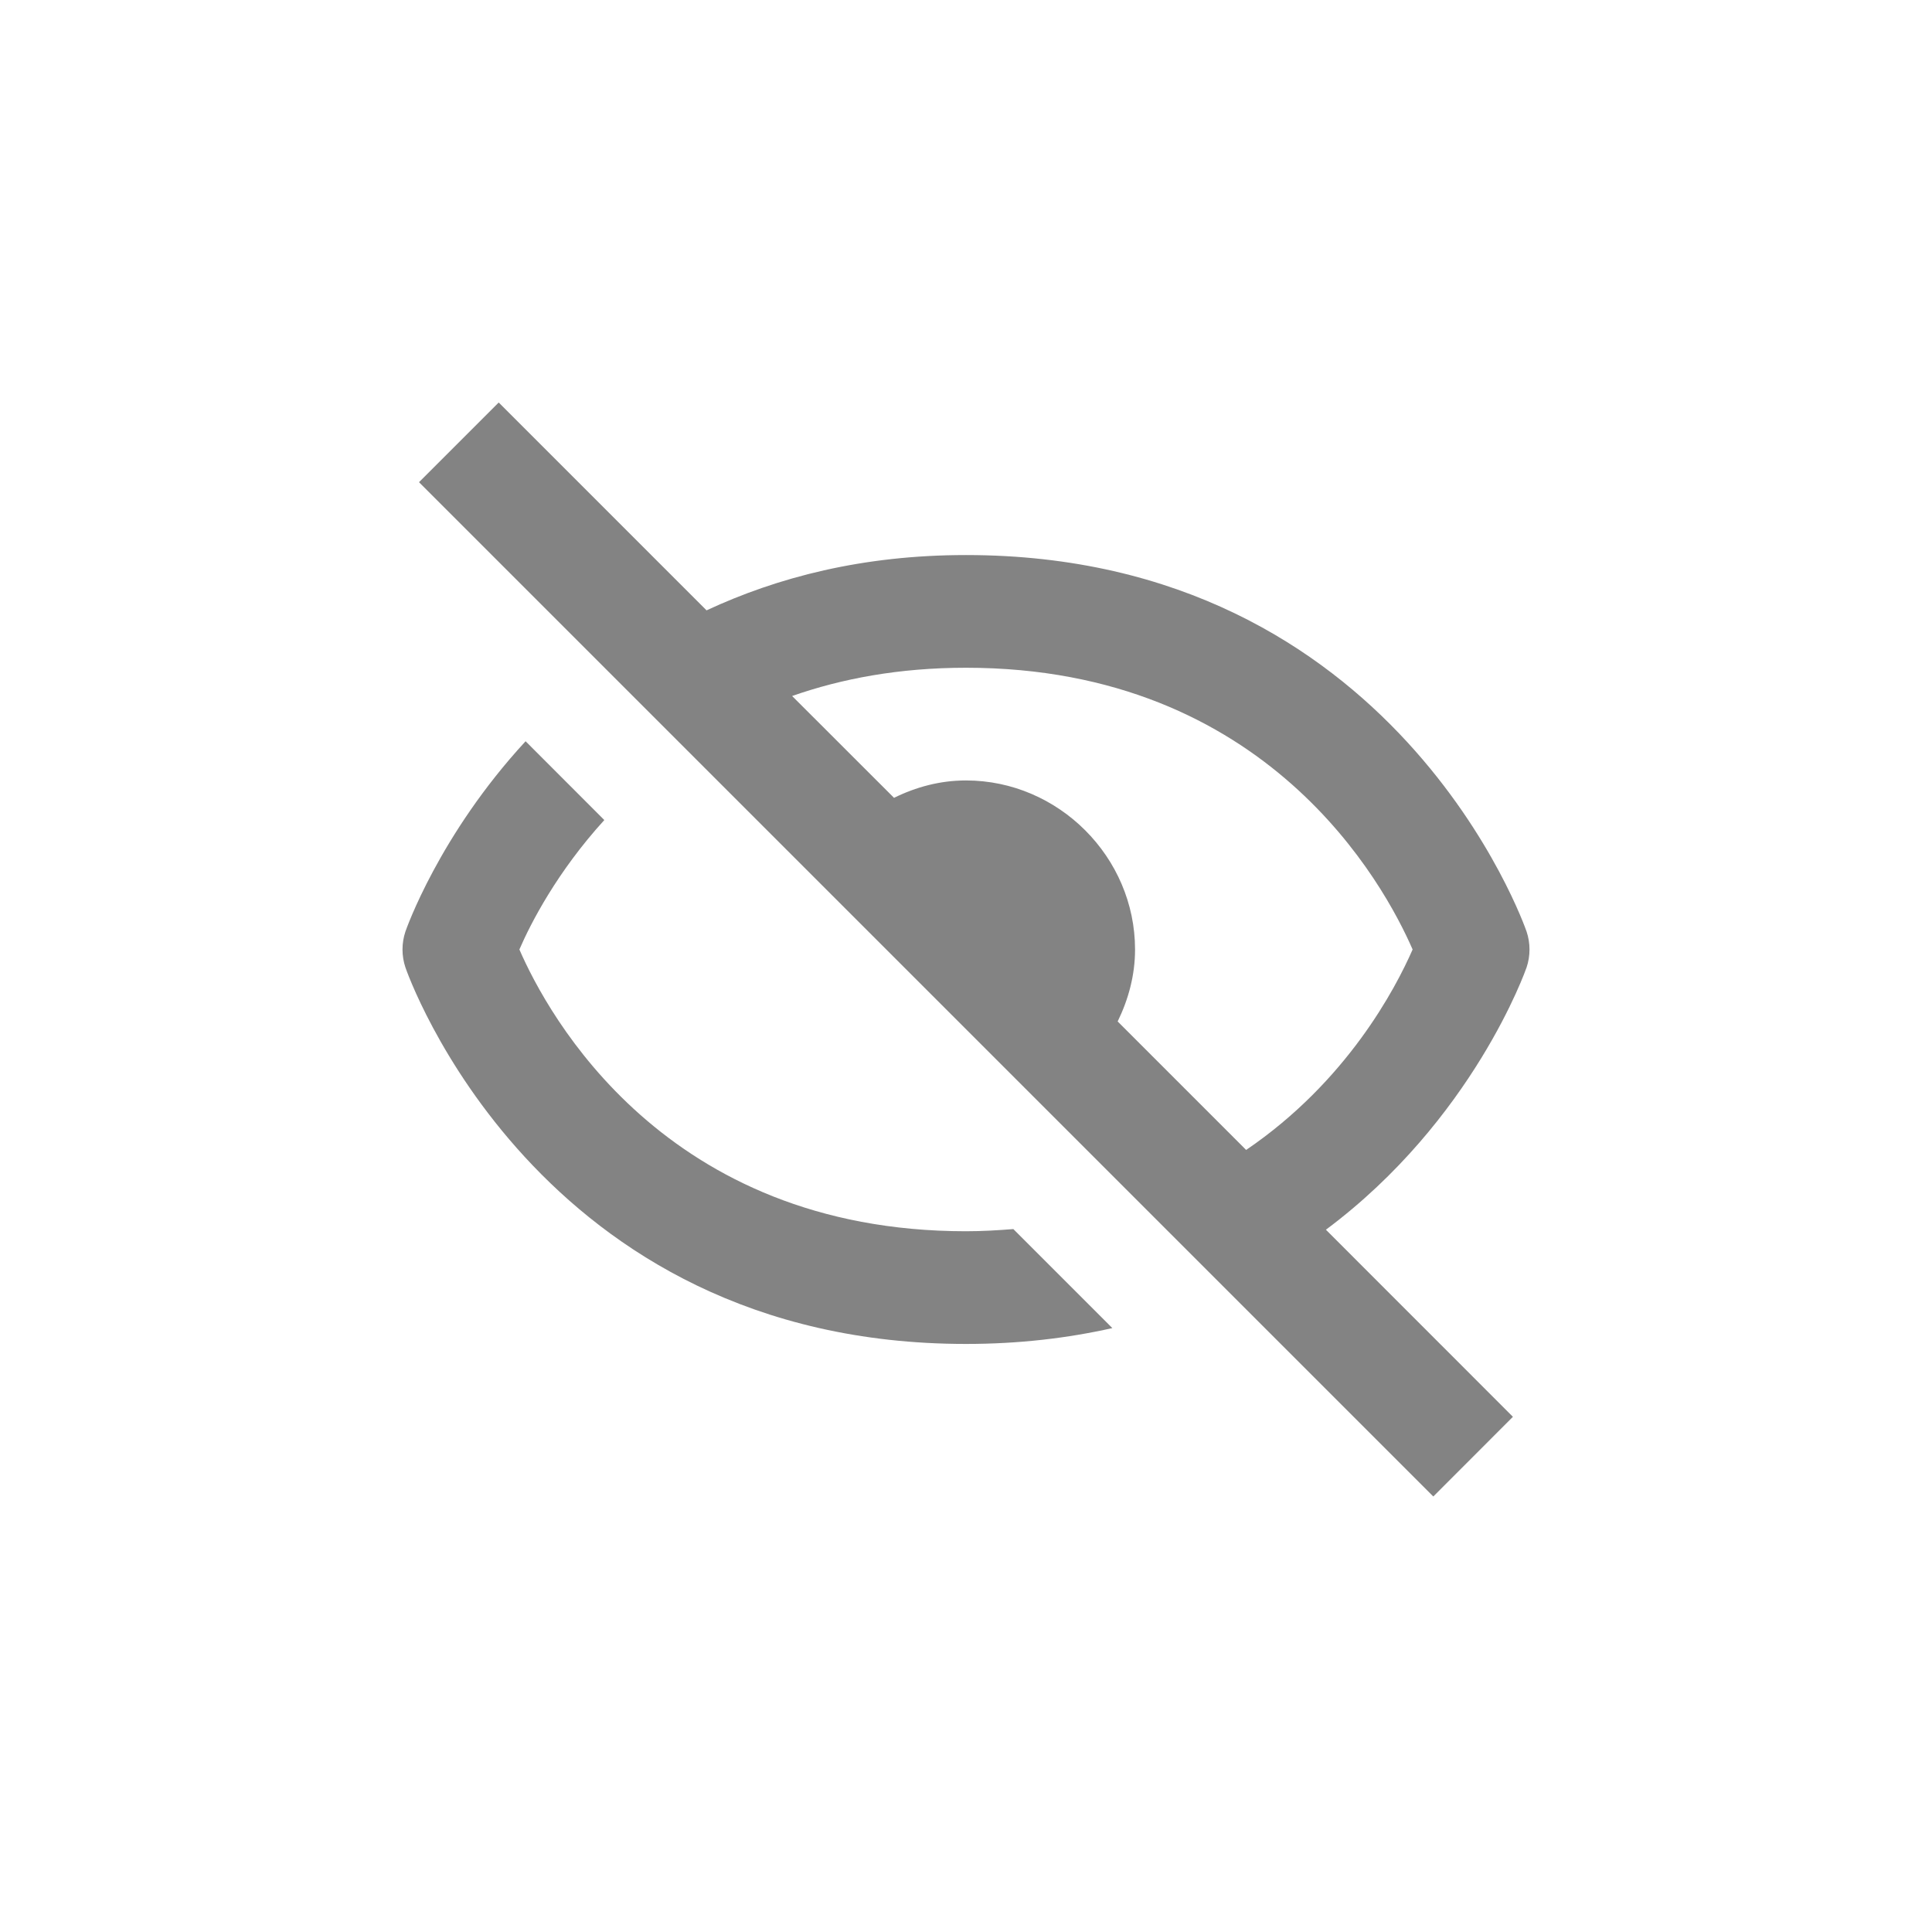 <svg width="24" height="24" viewBox="0 0 24 24" fill="none" xmlns="http://www.w3.org/2000/svg">
<path opacity="0.7" d="M12 16.695C12.662 16.695 13.267 16.622 13.818 16.498L12.588 15.268C12.397 15.283 12.203 15.295 12 15.295C8.254 15.295 6.803 12.602 6.452 11.795C6.594 11.466 6.923 10.828 7.507 10.187L6.529 9.208C5.452 10.375 5.044 11.55 5.036 11.573C4.988 11.717 4.988 11.873 5.036 12.017C5.051 12.063 6.657 16.695 12 16.695ZM12 6.895C10.714 6.895 9.658 7.172 8.777 7.582L6.195 5L5.205 5.99L17.805 18.59L18.794 17.6L16.471 15.276C18.301 13.911 18.954 12.046 18.964 12.017C19.012 11.873 19.012 11.717 18.964 11.573C18.948 11.527 17.343 6.895 12 6.895ZM15.48 14.285L13.884 12.689C14.017 12.416 14.1 12.116 14.1 11.795C14.1 10.646 13.148 9.695 12 9.695C11.678 9.695 11.378 9.777 11.106 9.911L9.84 8.646C10.457 8.43 11.169 8.295 12 8.295C15.745 8.295 17.196 10.987 17.548 11.795C17.336 12.279 16.732 13.434 15.48 14.285Z" fill="#4F4F4F"/>
</svg>
